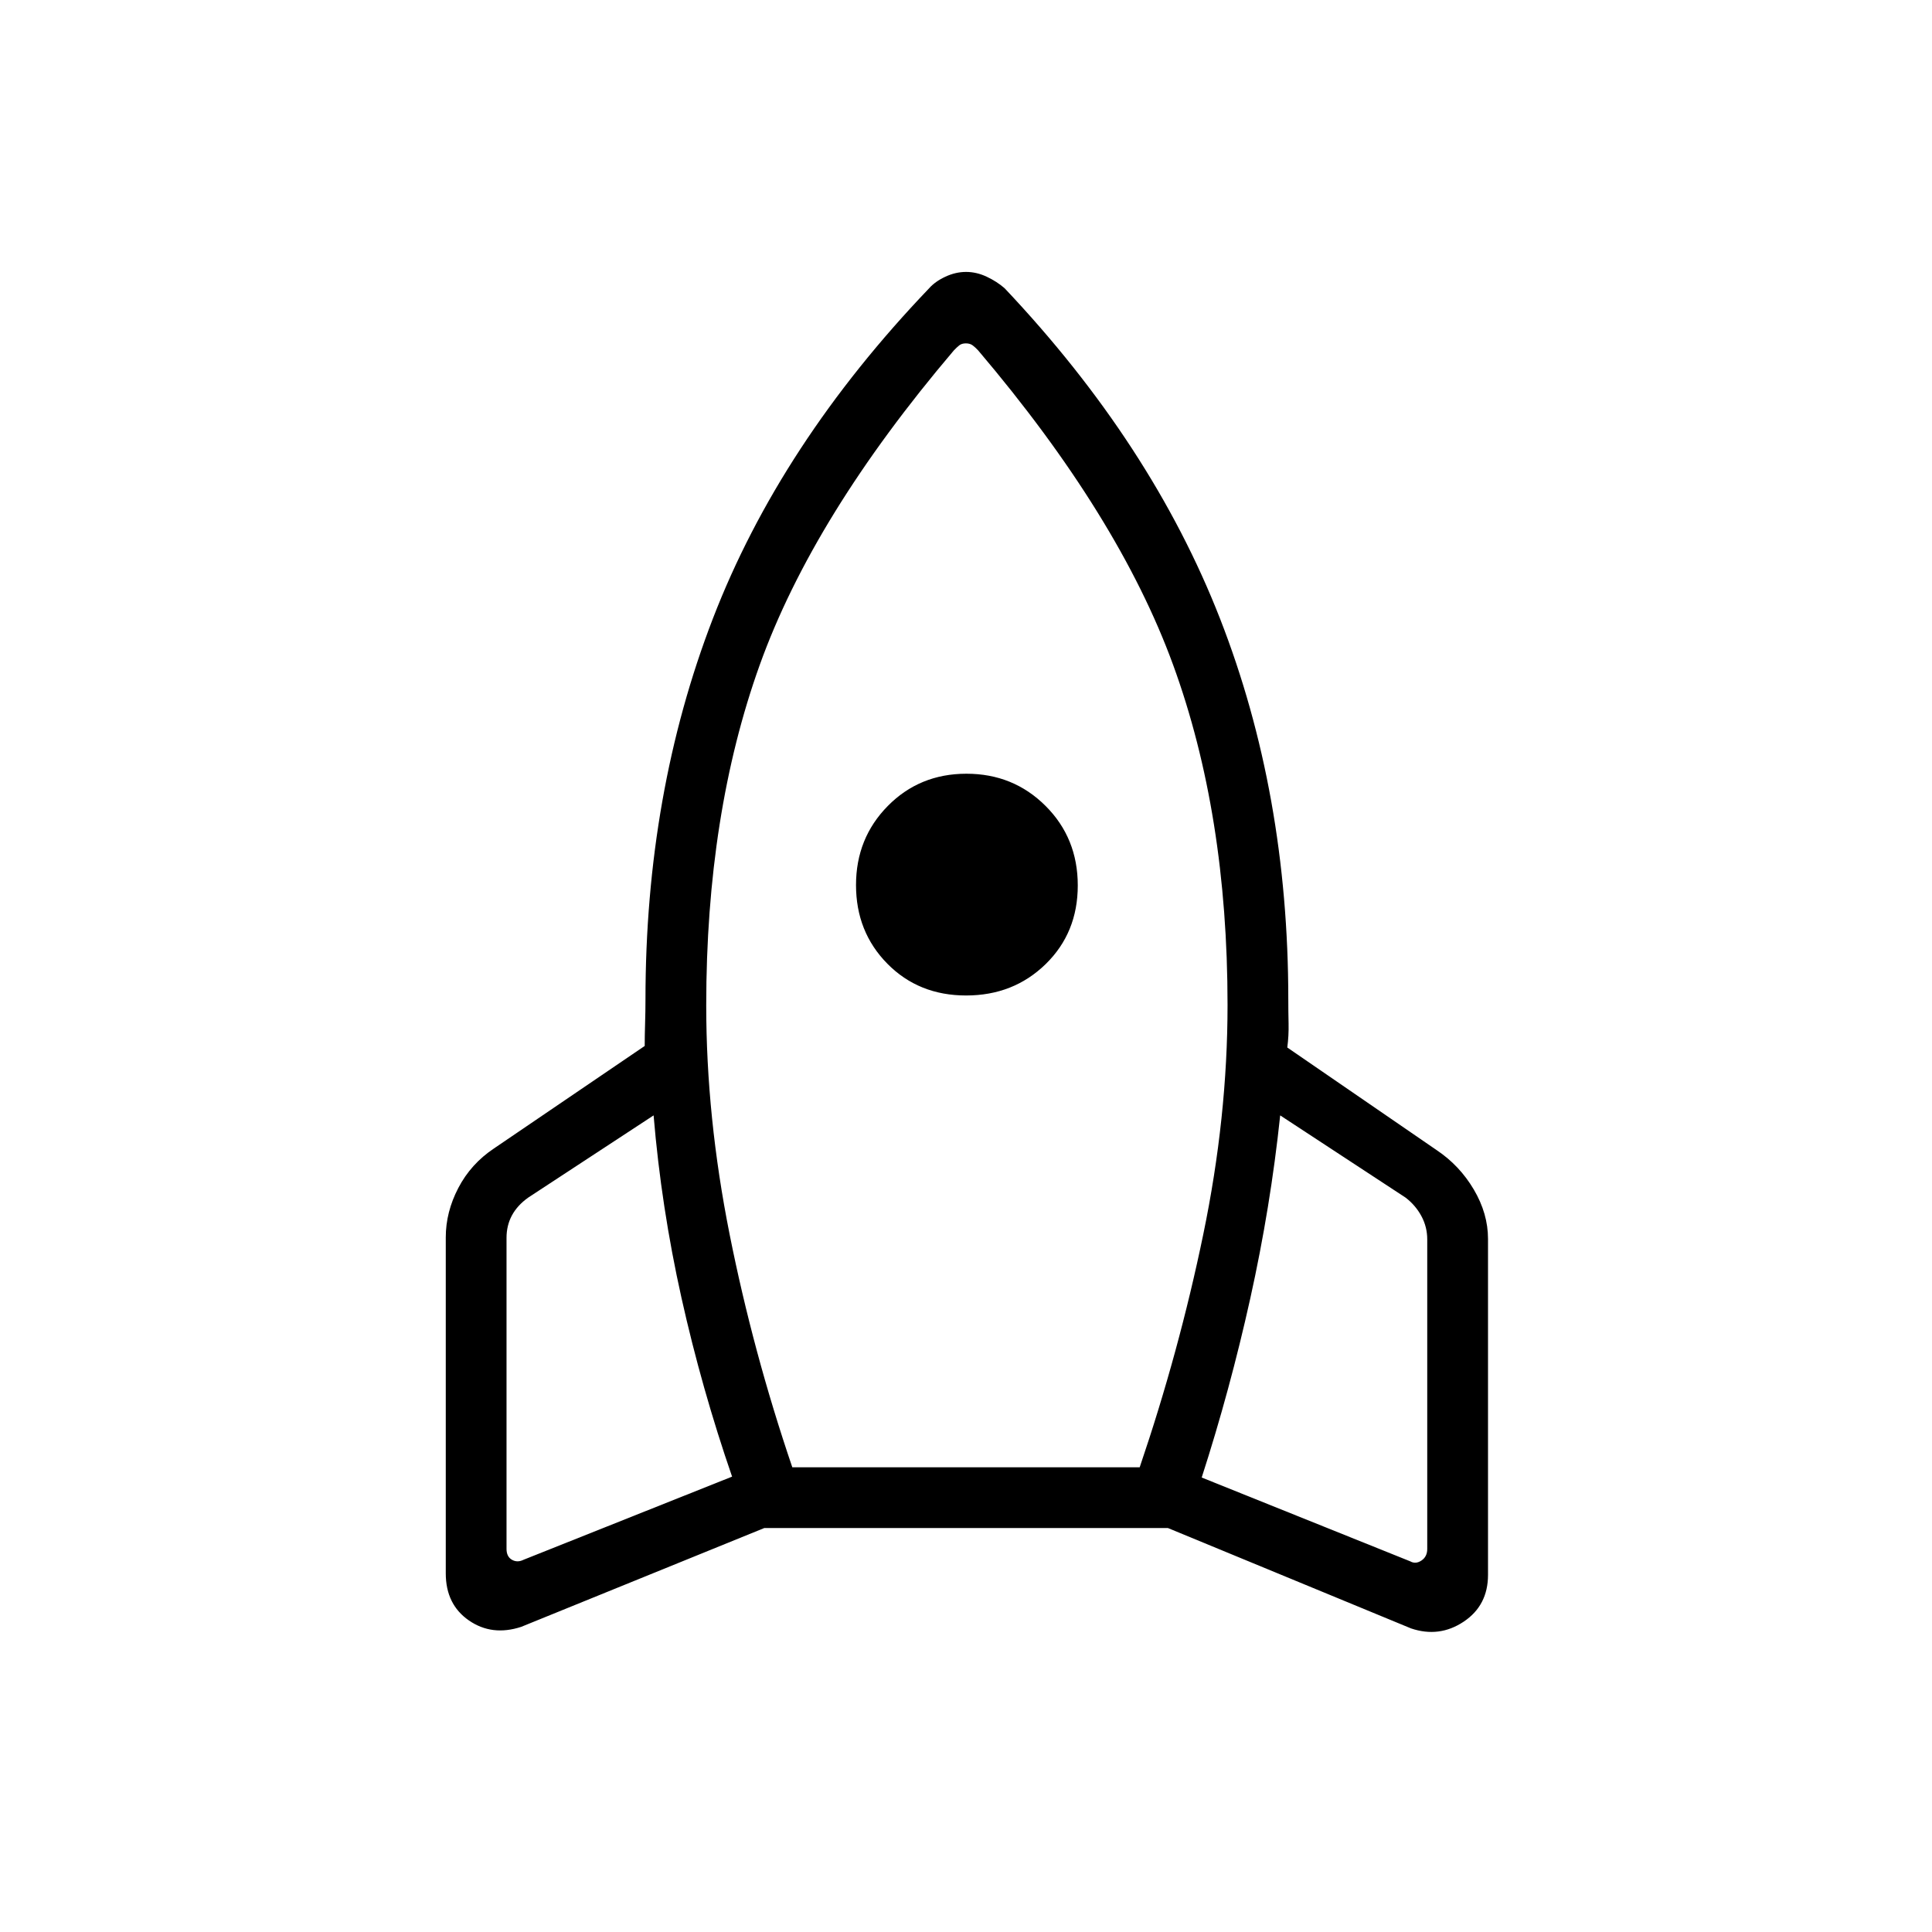 <svg xmlns="http://www.w3.org/2000/svg" height="48" viewBox="0 -960 960 960" width="48"><path d="M363.77-226.27q-15.11-43.81-25.15-88.85-10.04-45.03-13.85-90.65l-62.31 40.85q-5.38 3.84-8.08 8.84-2.69 5-2.69 11.16v154.57q0 3.85 2.69 5.39 2.7 1.54 5.77 0l103.62-41.31Zm110.19-559.61q-69.88 82.26-96.46 156.31-26.58 74.04-26.58 169.11 0 55.5 11.62 113.79 11.61 58.29 31.15 115.75h172.62q19.54-57.46 31.59-115.75 12.06-58.29 12.06-113.98 0-94.85-27.02-168.91t-96.92-156.35q-1.38-1.47-2.7-2.47-1.32-1-3.38-1-2.07 0-3.31 1-1.25 1-2.67 2.5Zm6.08 320.53q-23.54 0-39.12-15.79-15.57-15.8-15.57-39.08 0-23.28 15.79-39.3 15.8-16.02 39.08-16.02 23.28 0 39.3 15.98 16.02 15.98 16.02 39.52 0 23.54-15.98 39.12-15.98 15.57-39.52 15.57Zm117.08 239.52 103.61 41.64q2.69 1.54 5.58-.39 2.88-1.92 2.88-5.77v-153.8q0-6.16-2.88-11.54-2.89-5.39-7.89-9.23l-62.3-40.85q-4.81 45.65-14.89 91.07-10.08 45.42-24.11 88.87Zm-97.93-590.94q73.12 77.35 107.04 164.17 33.92 86.83 33.92 189.29 0 5.81.14 11.91.13 6.09-.64 11.9l74.12 50.92q11.48 7.66 18.55 19.63 7.07 11.96 7.07 24.57v166.92q0 15.2-12.11 23.27t-26.13 3.34l-120.81-49.88H379.78l-120.82 49.11q-14.5 4.74-25.98-3.2t-11.48-23.41v-166.92q0-12.61 6.24-24.57 6.24-11.97 17.72-19.63l74.89-50.92q0-5.04.19-11.13.19-6.1.19-11.91 0-102.46 33.48-189.29 33.48-86.82 107.48-164.17 2.96-3.35 8.05-5.73 5.09-2.38 10.29-2.38 5.2 0 10.26 2.38t8.9 5.73Z"/></svg>